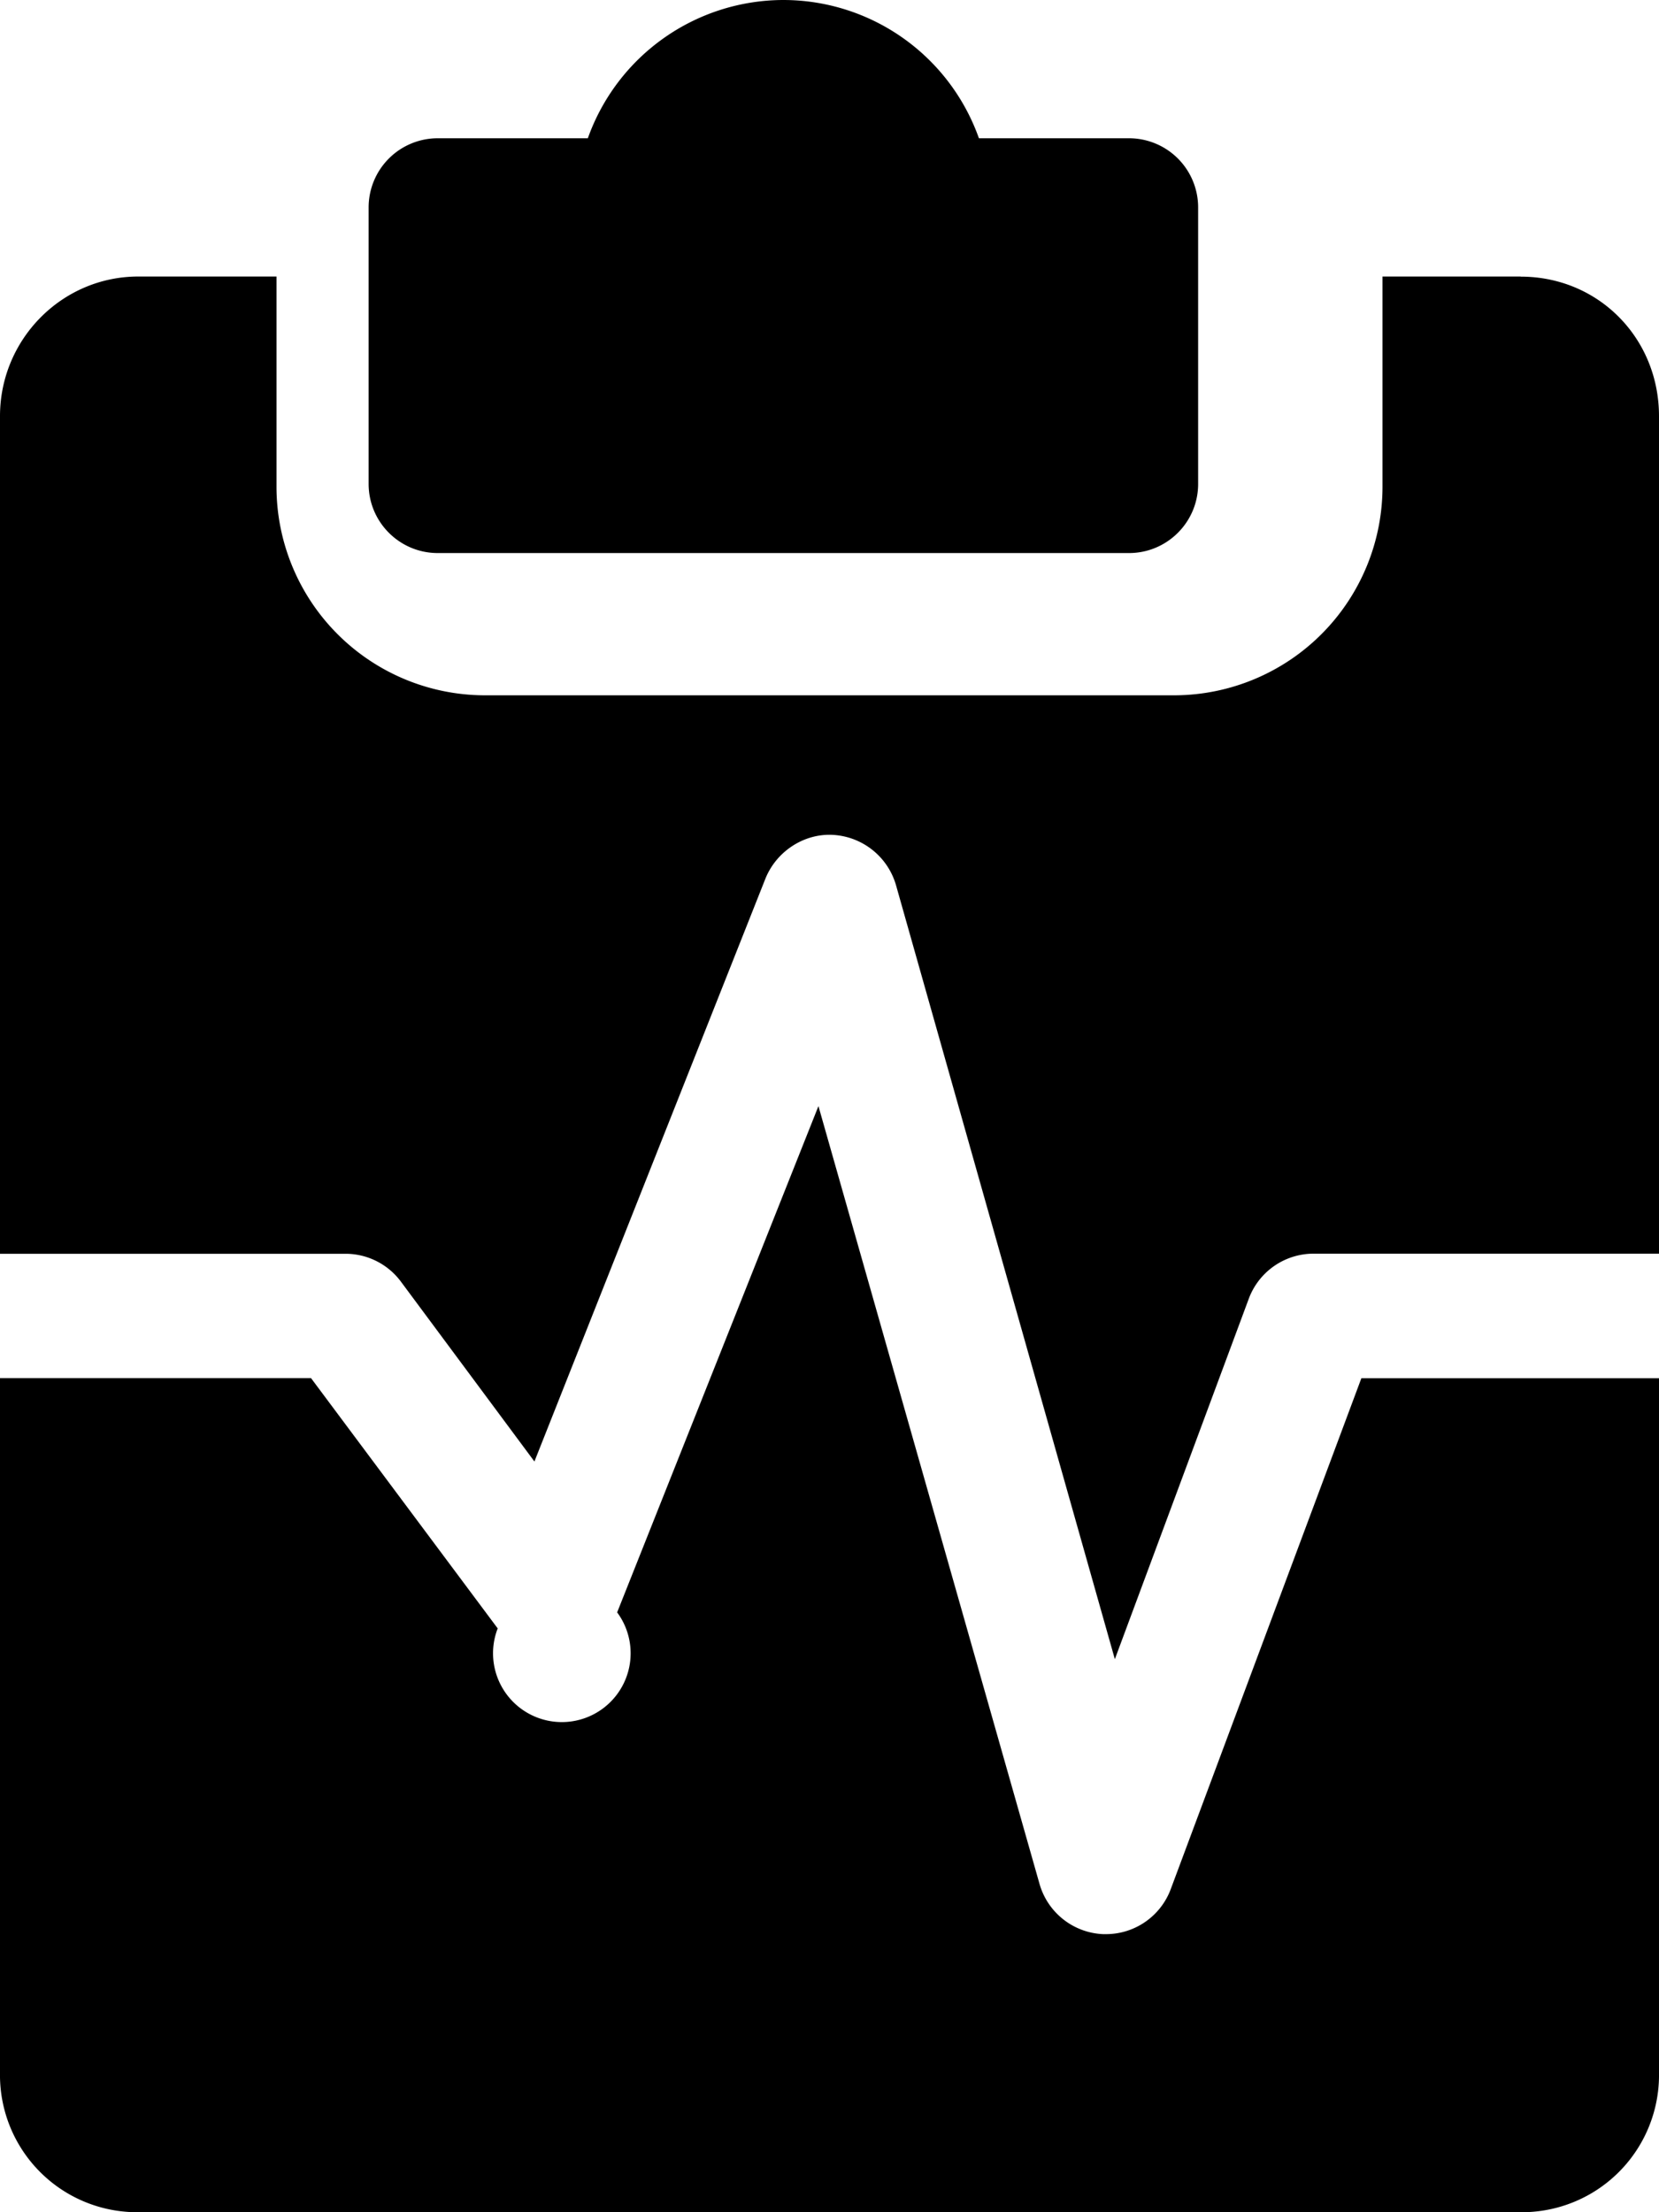 <svg
  xmlns="http://www.w3.org/2000/svg"
  width="15"
  height="20"
  viewBox="0 0 15 20"
>
  <g fill="currentColor" fill-rule="nonzero">
    <path
      d="M10.208 1.25H8.851A1.877 1.877 0 0 0 7.083 0a1.88 1.88 0 0 0-1.768 1.25H3.958a.625.625 0 0 0-.625.625v2.5c0 .345.28.625.625.625h6.25c.345 0 .625-.28.625-.625v-2.5a.625.625 0 0 0-.625-.625zM12.309 12.46l-1.724 4.62a.625.625 0 0 1-.585.406h-.026a.626.626 0 0 1-.575-.454L7.4 10 5.58 14.577a.622.622 0 1 1-1.08.145l-1.688-2.263H0v6.284A1.24 1.24 0 0 0 1.25 20h12.5A1.24 1.24 0 0 0 15 18.743V12.46h-2.691z"
    />
    <path
      d="M13.75 2.5H12.5v1.893a1.886 1.886 0 0 1-1.875 1.893h-6.25A1.886 1.886 0 0 1 2.5 4.393V2.5H1.25C.561 2.5 0 3.067 0 3.762v7.573h3.125c.196 0 .382.093.5.252l1.207 1.626L6.92 7.945c.1-.25.352-.412.612-.397a.63.63 0 0 1 .57.457L10.08 15l1.21-3.256a.625.625 0 0 1 .585-.41H15V3.763c0-.708-.549-1.262-1.25-1.262z"
    />
  </g>
</svg>
